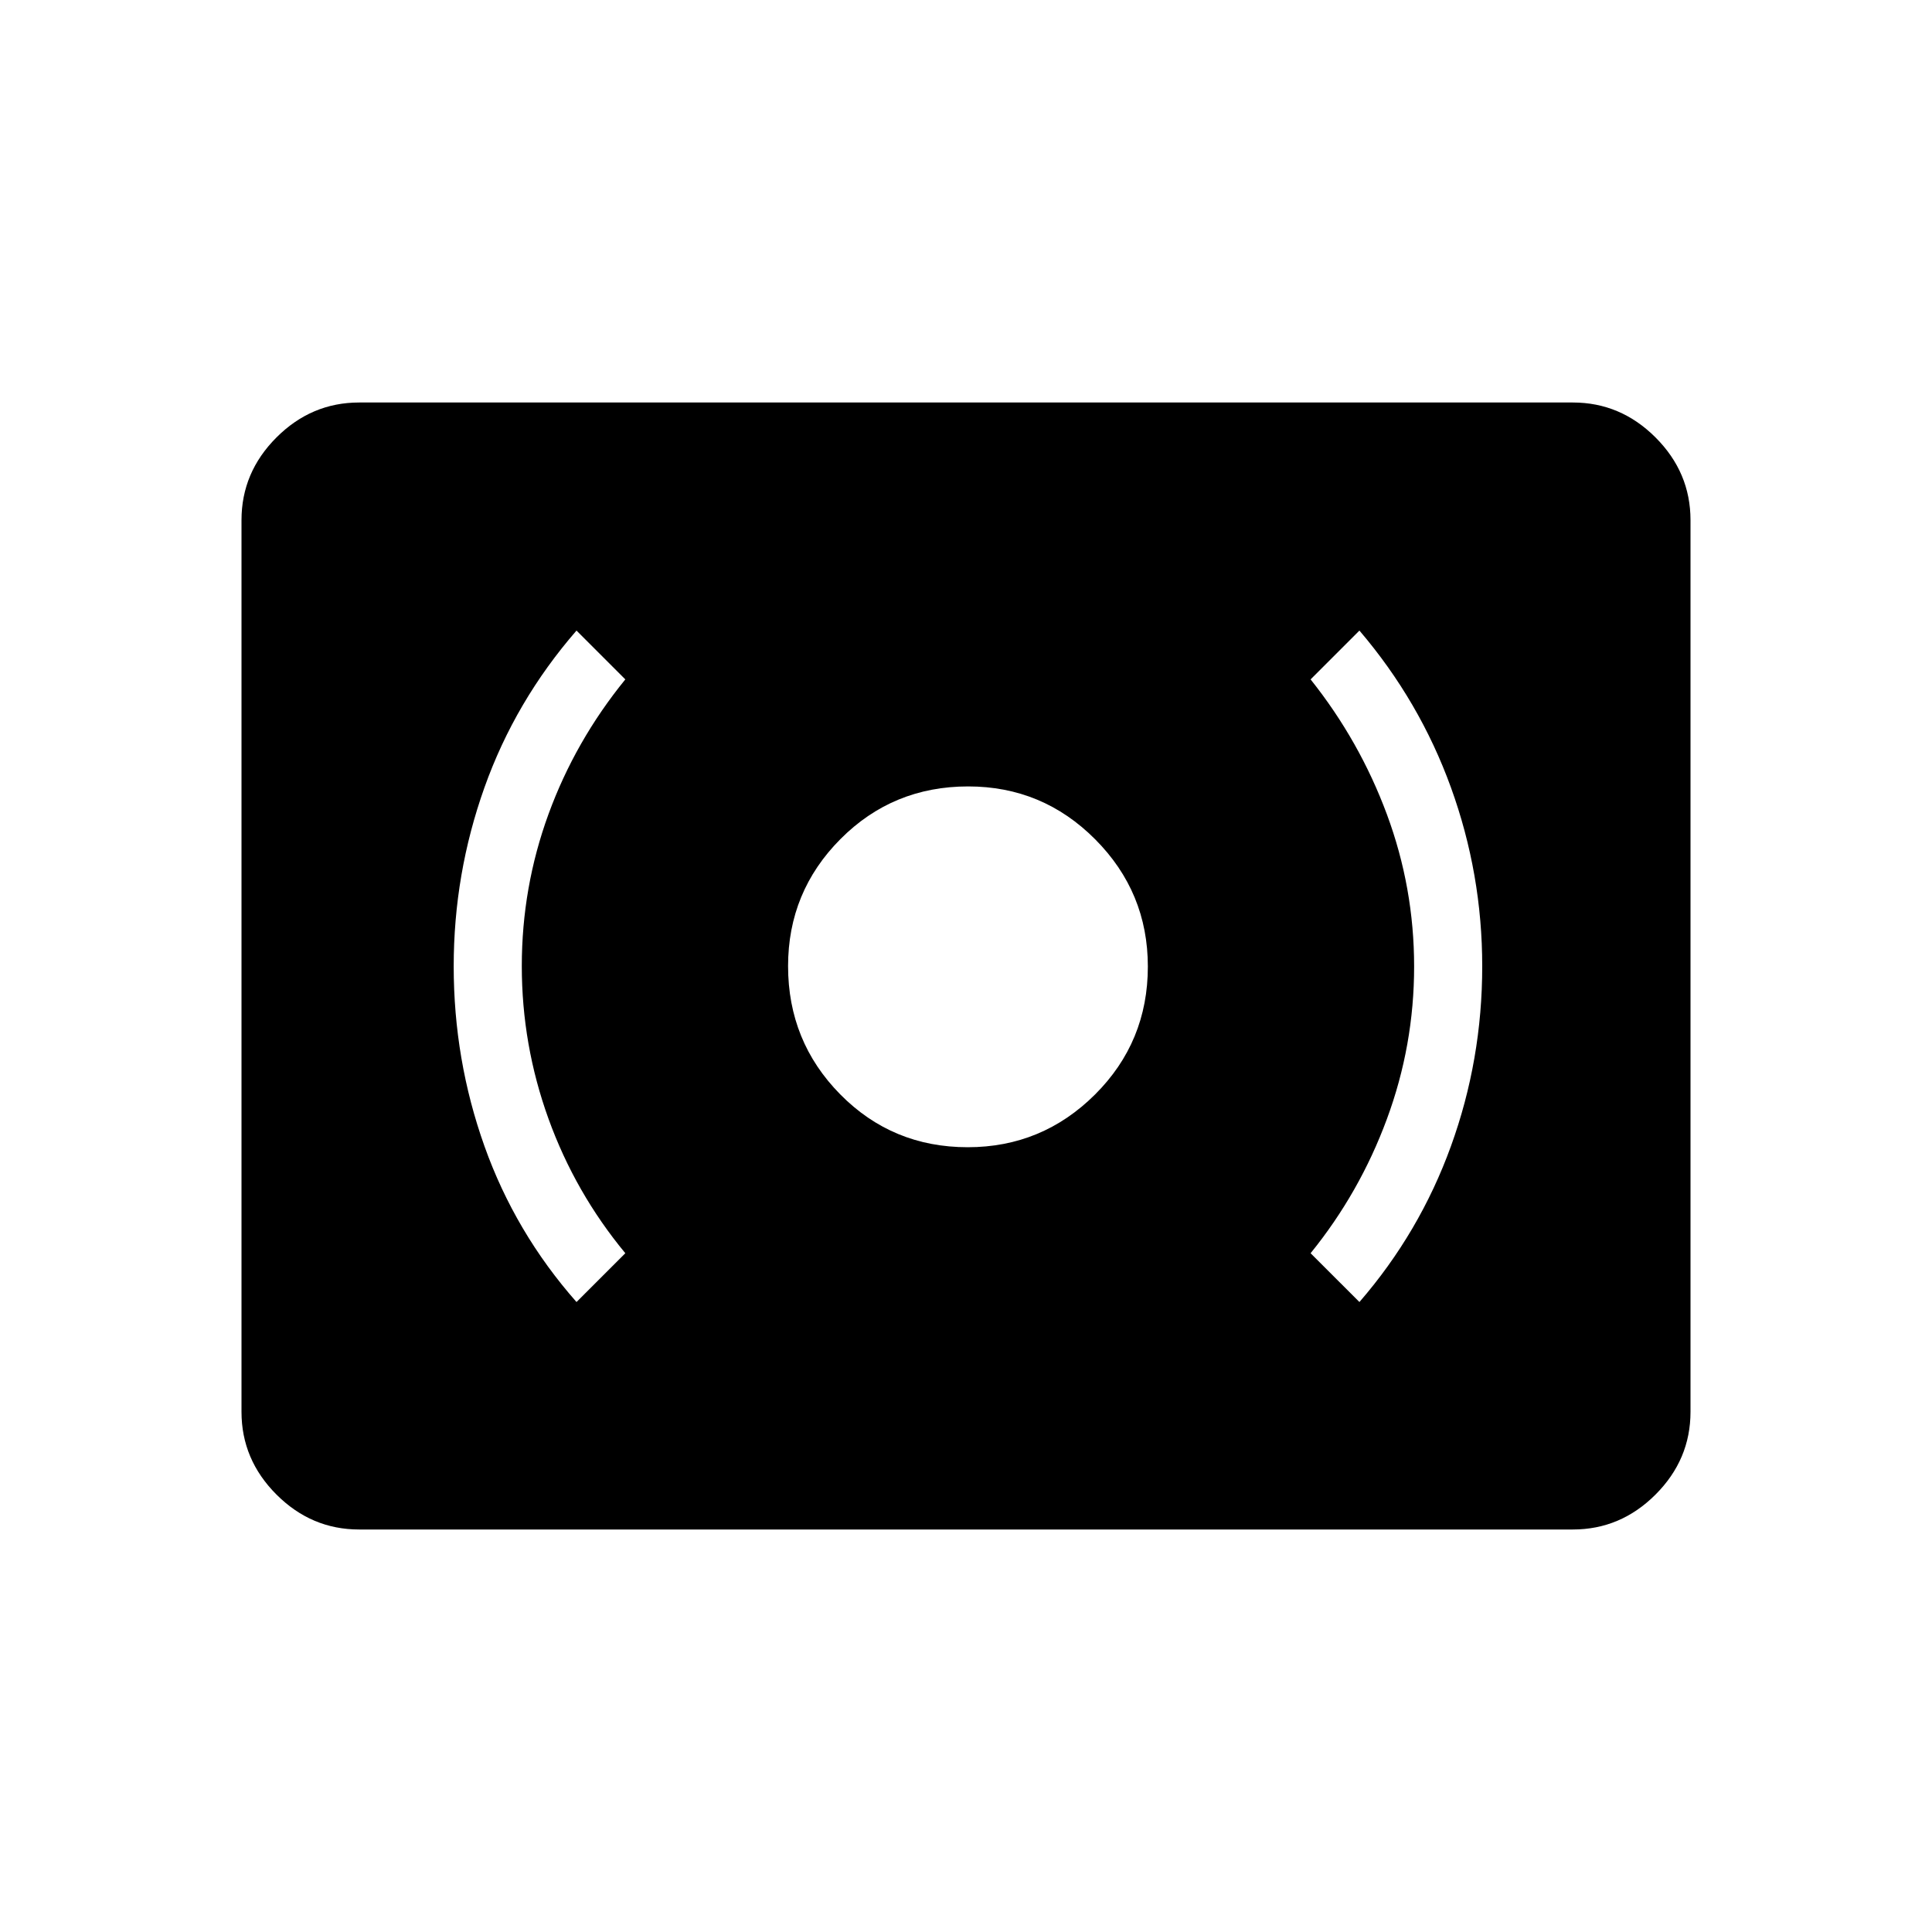 <svg xmlns="http://www.w3.org/2000/svg" height="40" viewBox="0 -960 960 960" width="40"><path d="M480.86-389.95q36.93 0 63.22-26.16 26.28-26.17 26.28-63.62 0-36.94-26.17-63.22-26.16-26.28-63.1-26.28-37.45 0-63.47 26.16-26.03 26.17-26.03 63.11 0 37.45 25.91 63.73 25.91 26.28 63.36 26.28Zm194.63 76.92q29.95-34.56 45.48-77.46 15.54-42.89 15.54-89.36 0-45.94-15.54-88.84-15.53-42.9-45.48-77.98l-24.26 24.26q24.39 30.59 37.91 67.05 13.53 36.46 13.53 75.63 0 39.17-13.53 75.77-13.52 36.6-37.91 66.68l24.26 24.25Zm-389.03 0 24.26-24.25q-24.9-30.08-38.17-66.79-13.27-36.72-13.27-75.89t13.27-75.51q13.27-36.35 38.17-66.94l-24.26-24.26q-30.46 35.08-45.74 77.98-15.28 42.9-15.28 88.84 0 46.47 15.28 89.36 15.28 42.9 45.74 77.46ZM178.46-200q-23.72 0-41.09-17.37Q120-234.74 120-258.46v-443.08q0-23.72 17.37-41.09Q154.74-760 178.46-760h603.08q23.72 0 41.09 17.37Q840-725.26 840-701.54v443.08q0 23.72-17.37 41.09Q805.26-200 781.54-200H178.46Z"/></svg>